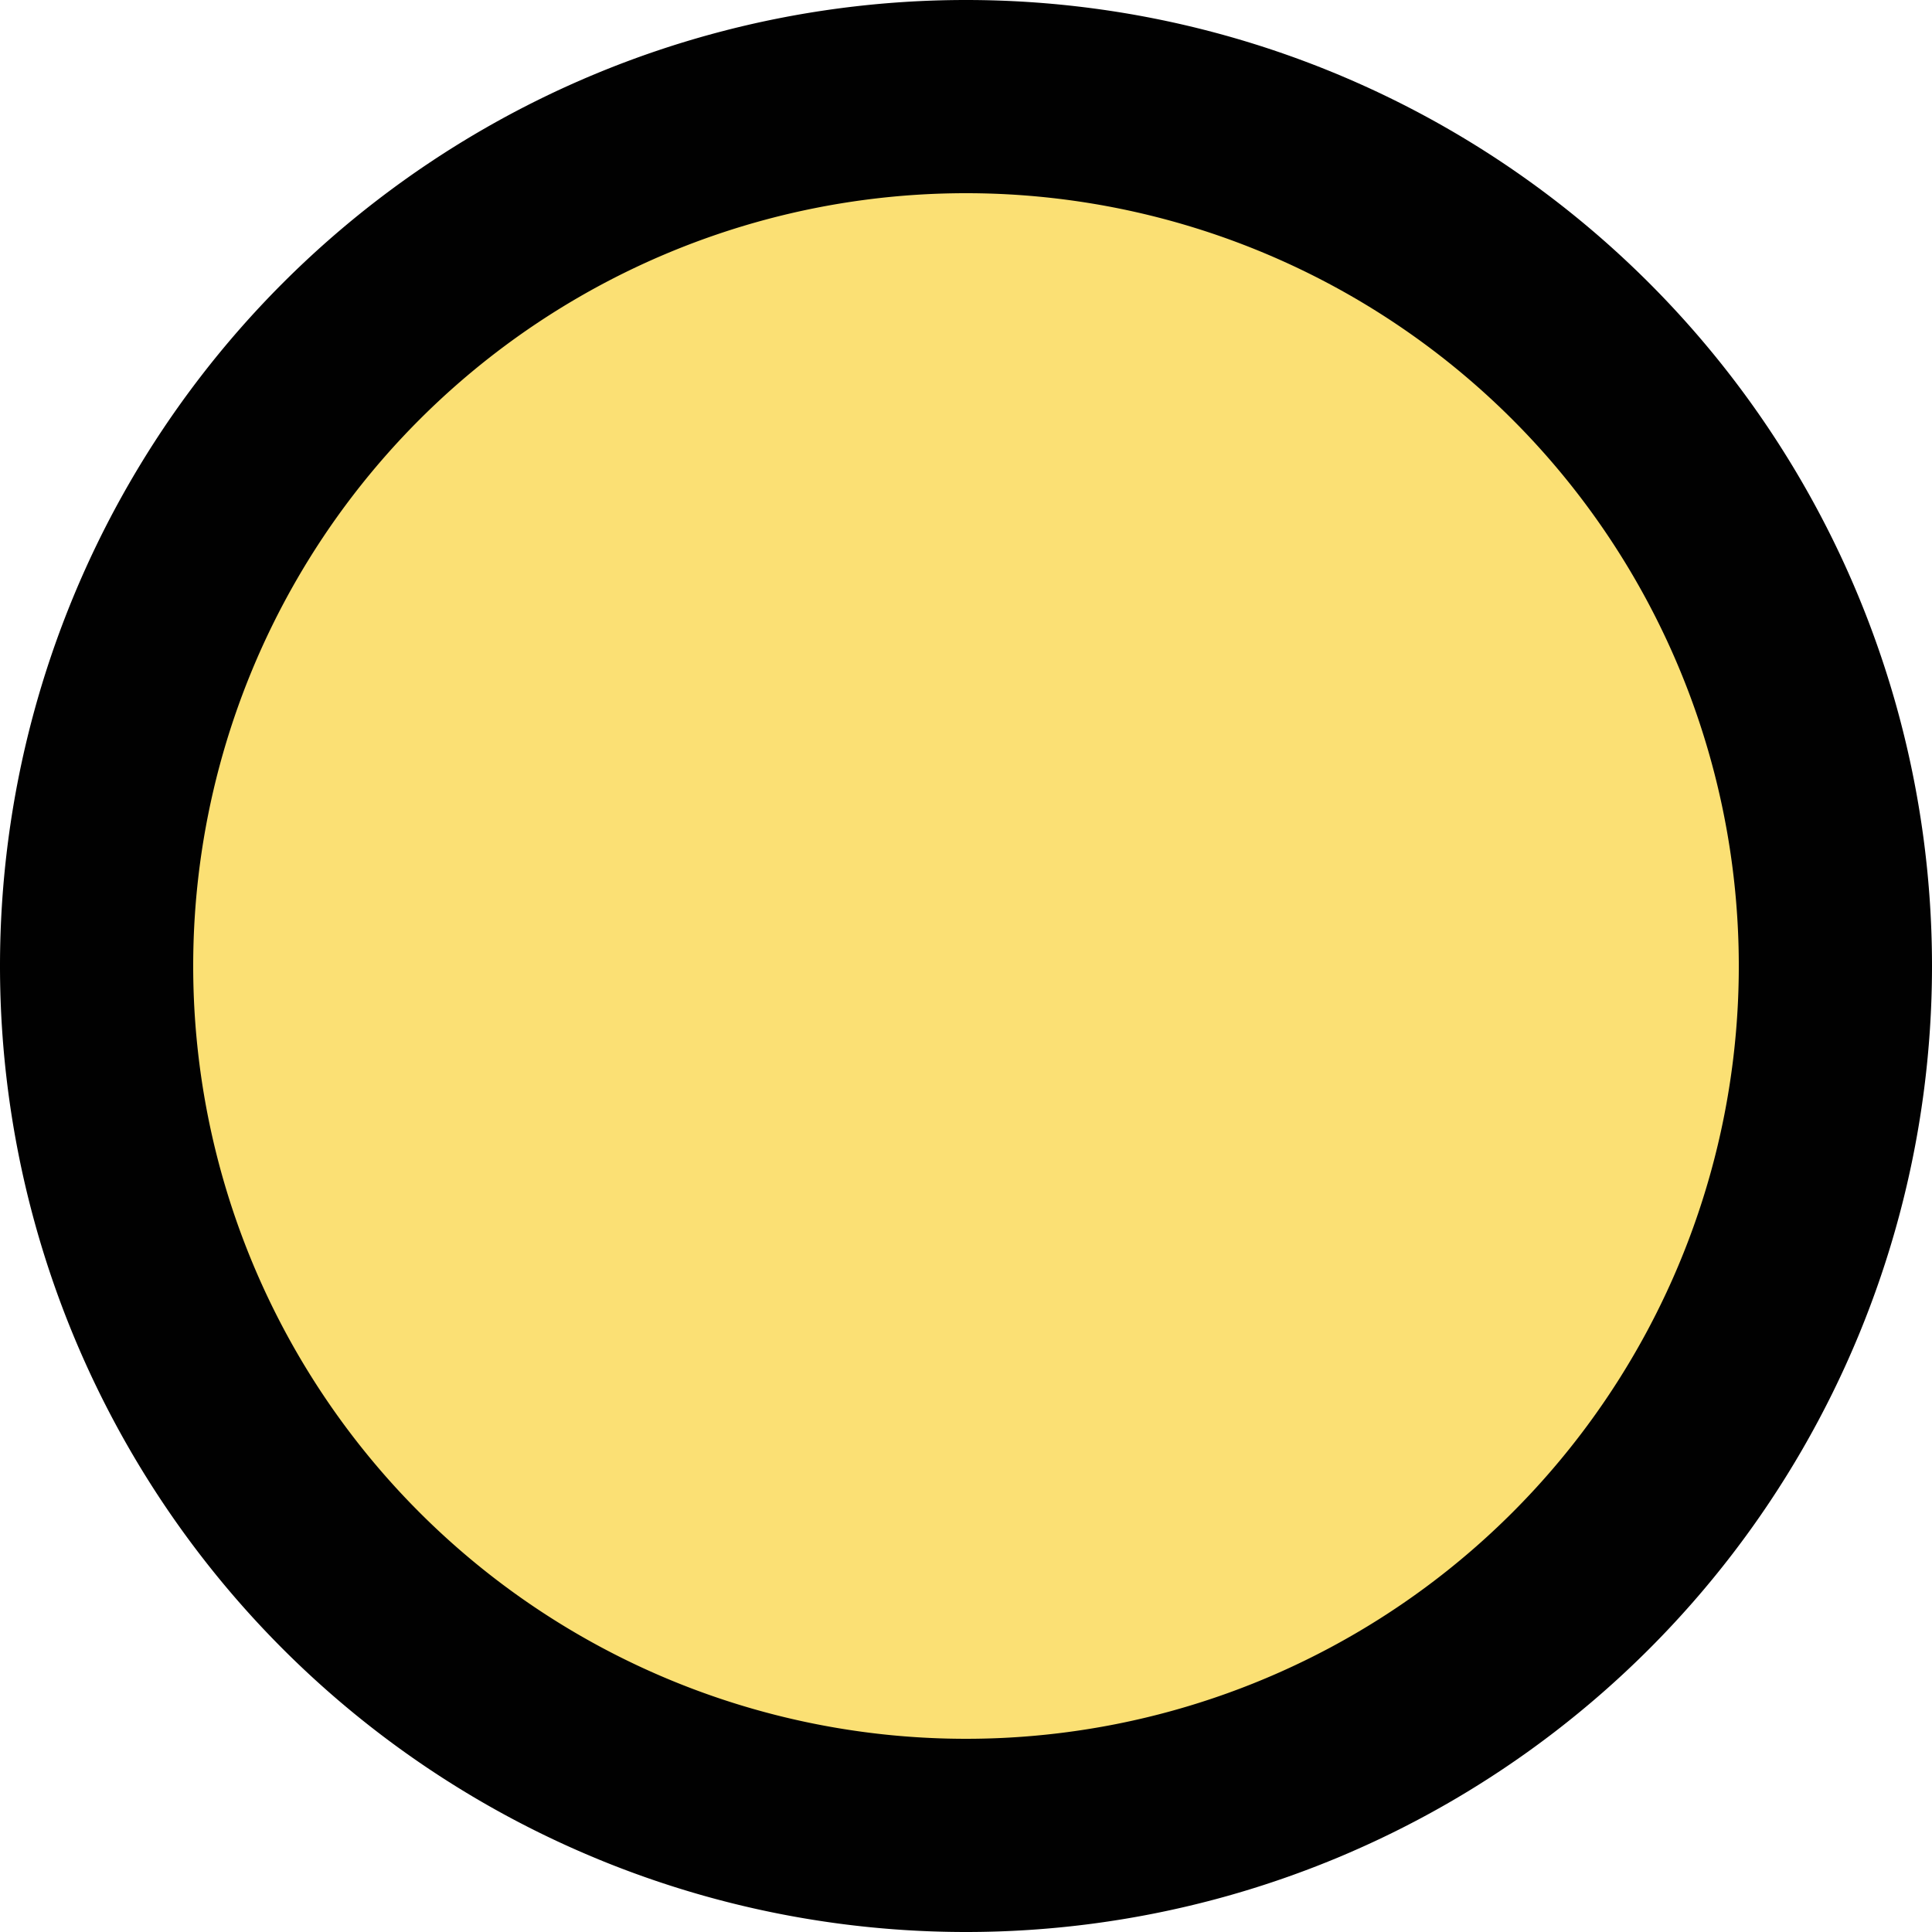 <svg id="Layer_1" data-name="Layer 1" xmlns="http://www.w3.org/2000/svg" viewBox="0 0 30 30"><defs><style>.cls-1{fill:#fbe074;}.cls-2{fill:#010101;}</style></defs><circle class="cls-1" cx="15" cy="15" r="13.5"/><path class="cls-2" d="M15,3A12,12,0,1,1,3,15,12,12,0,0,1,15,3m0-3h0A15,15,0,0,0,0,15H0A15,15,0,0,0,15,30h0A15,15,0,0,0,30,15h0A15,15,0,0,0,15,0Z"/></svg>